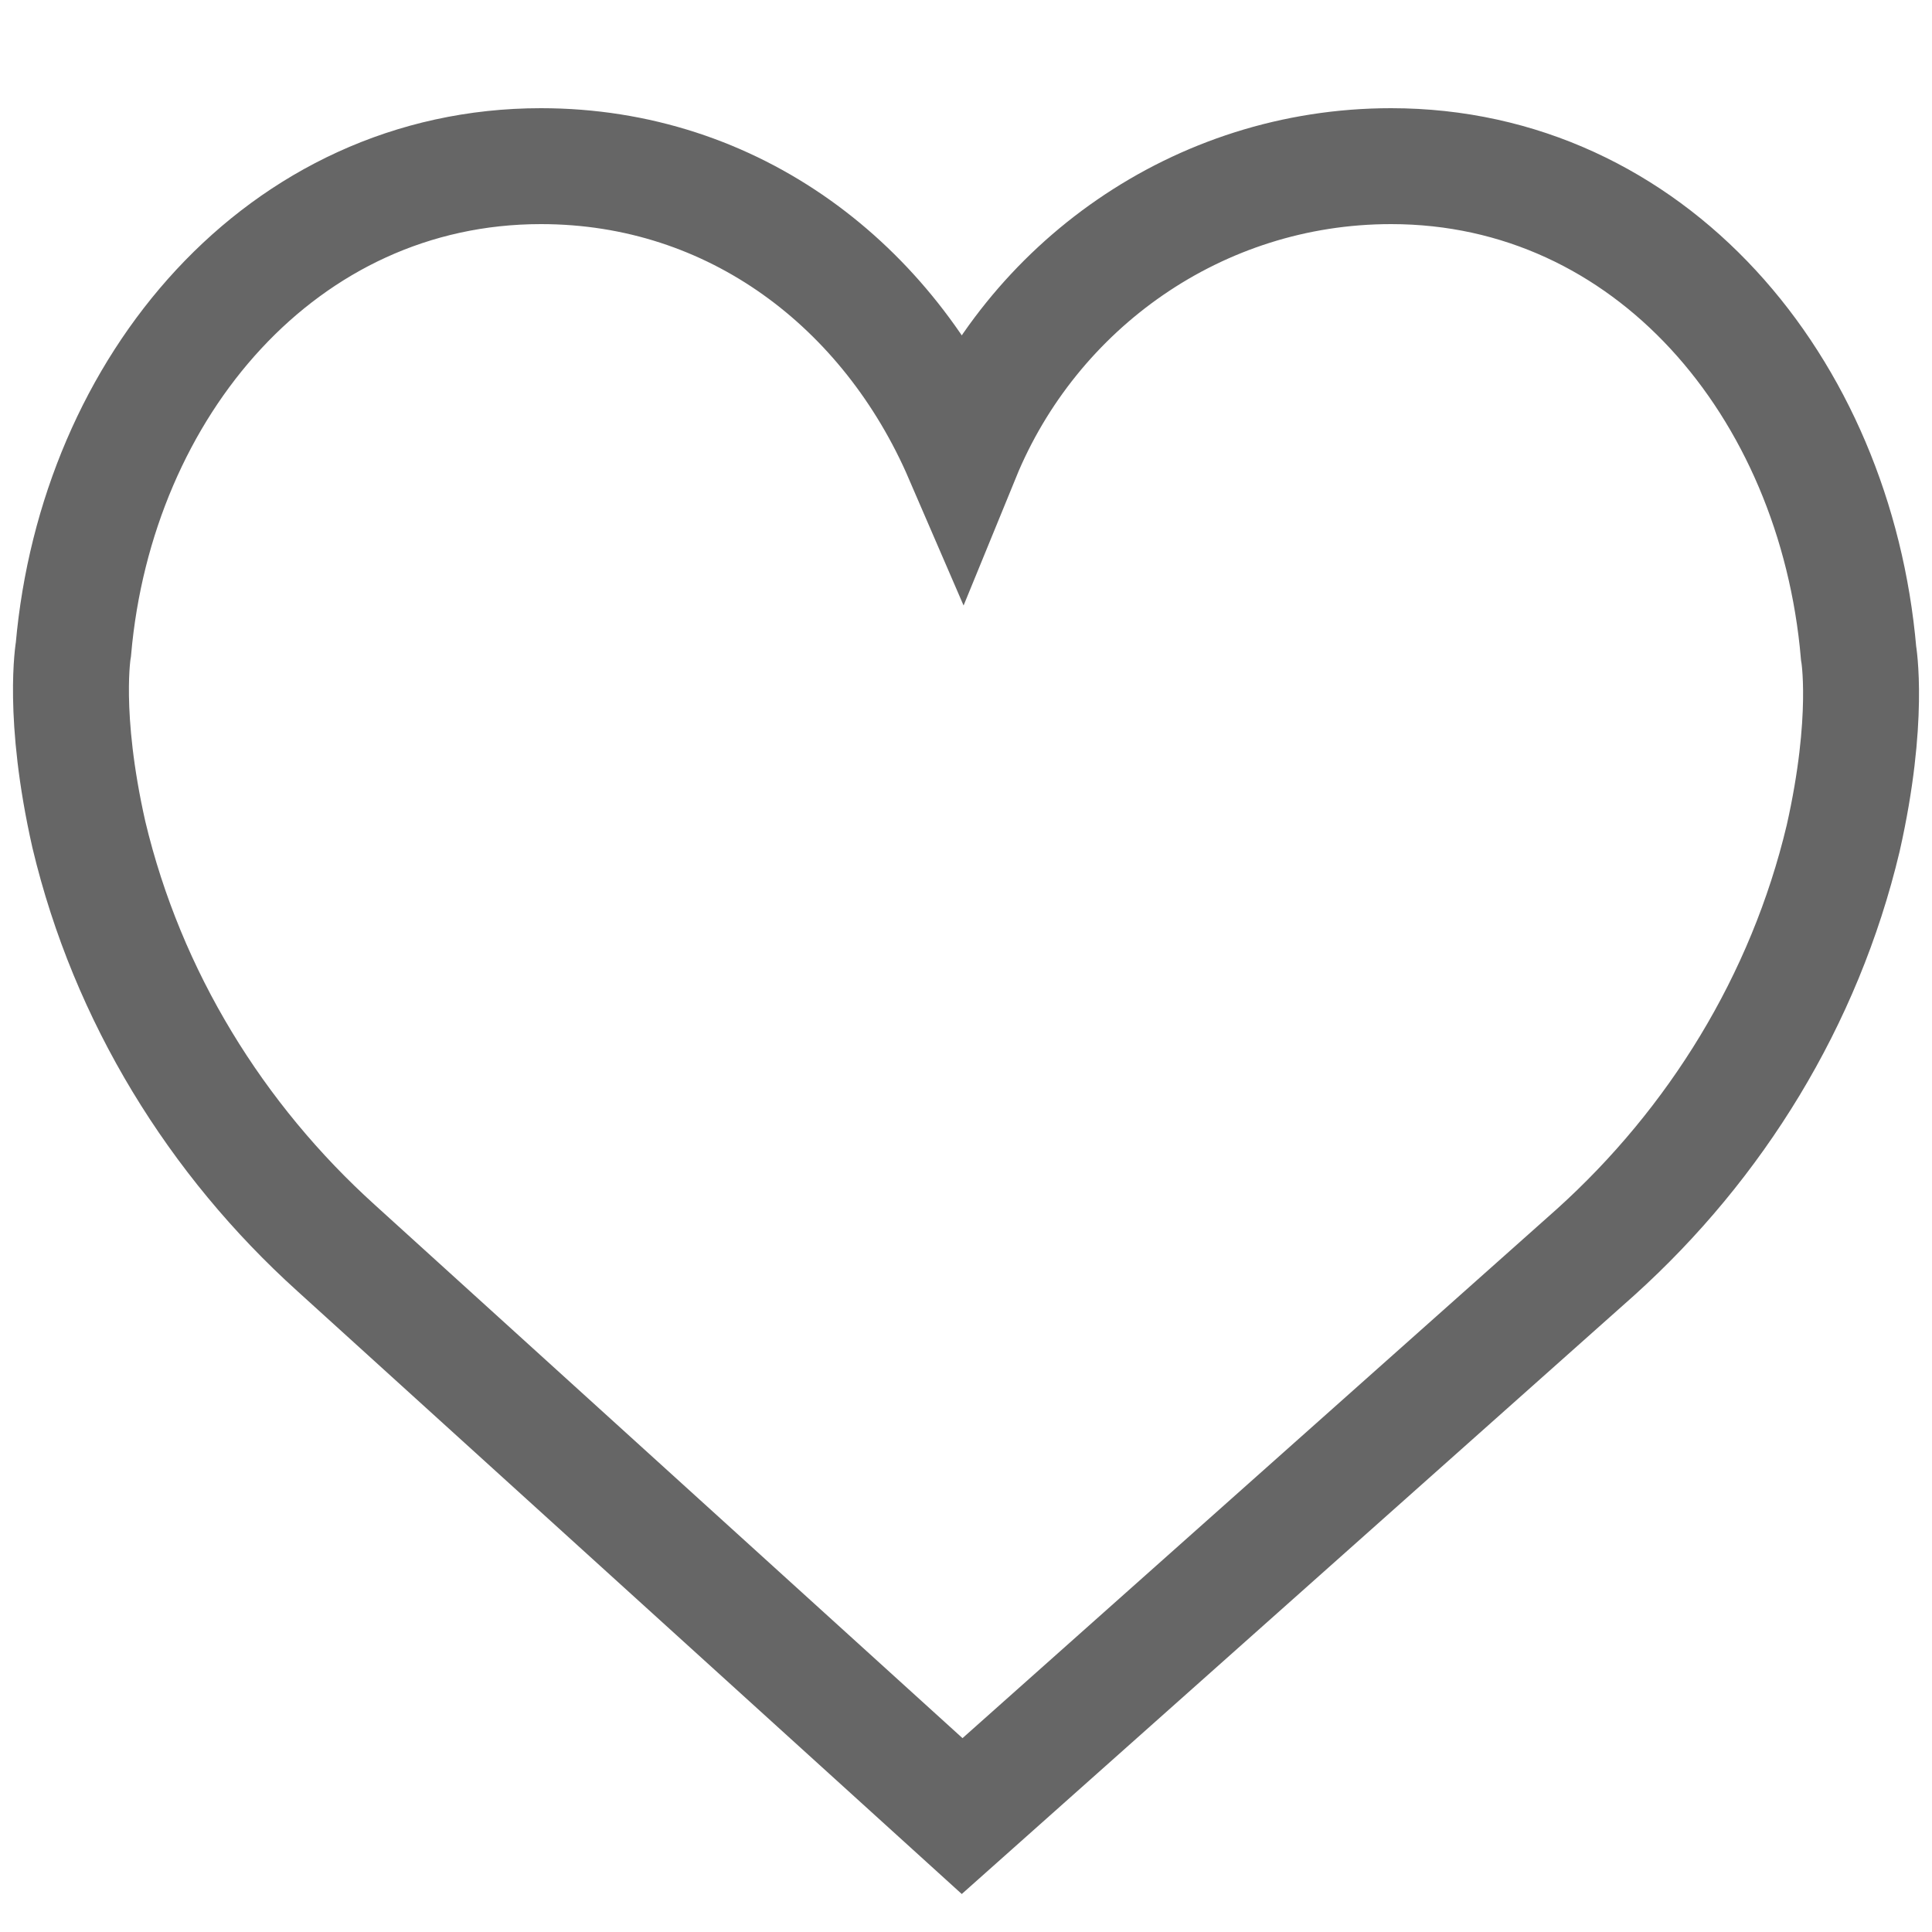 <?xml version="1.0" encoding="utf-8"?>
<!-- Generator: Adobe Illustrator 20.0.0, SVG Export Plug-In . SVG Version: 6.00 Build 0)  -->
<svg version="1.1" id="Capa_1" xmlns="http://www.w3.org/2000/svg" xmlns:xlink="http://www.w3.org/1999/xlink" x="0px" y="0px"
	 viewBox="0 0 50 50" style="enable-background:new 0 0 50 50;" xml:space="preserve">
<style type="text/css">
	.st0{fill:none;stroke:#666666;stroke-width:3;stroke-miterlimit:10;}
</style>
<path class="st0" d="M24.9,11.8C26.7,7.4,31,4.3,36,4.3c6.7,0,11.5,5.7,12.1,12.6c0,0,0.3,1.7-0.4,4.8c-1,4.2-3.3,7.9-6.4,10.7
	L24.9,47L8.7,32.3c-3.1-2.8-5.4-6.5-6.4-10.7c-0.7-3.1-0.4-4.8-0.4-4.8C2.5,10,7.3,4.3,14,4.3C19,4.3,23,7.4,24.9,11.8z"/>
</svg>
